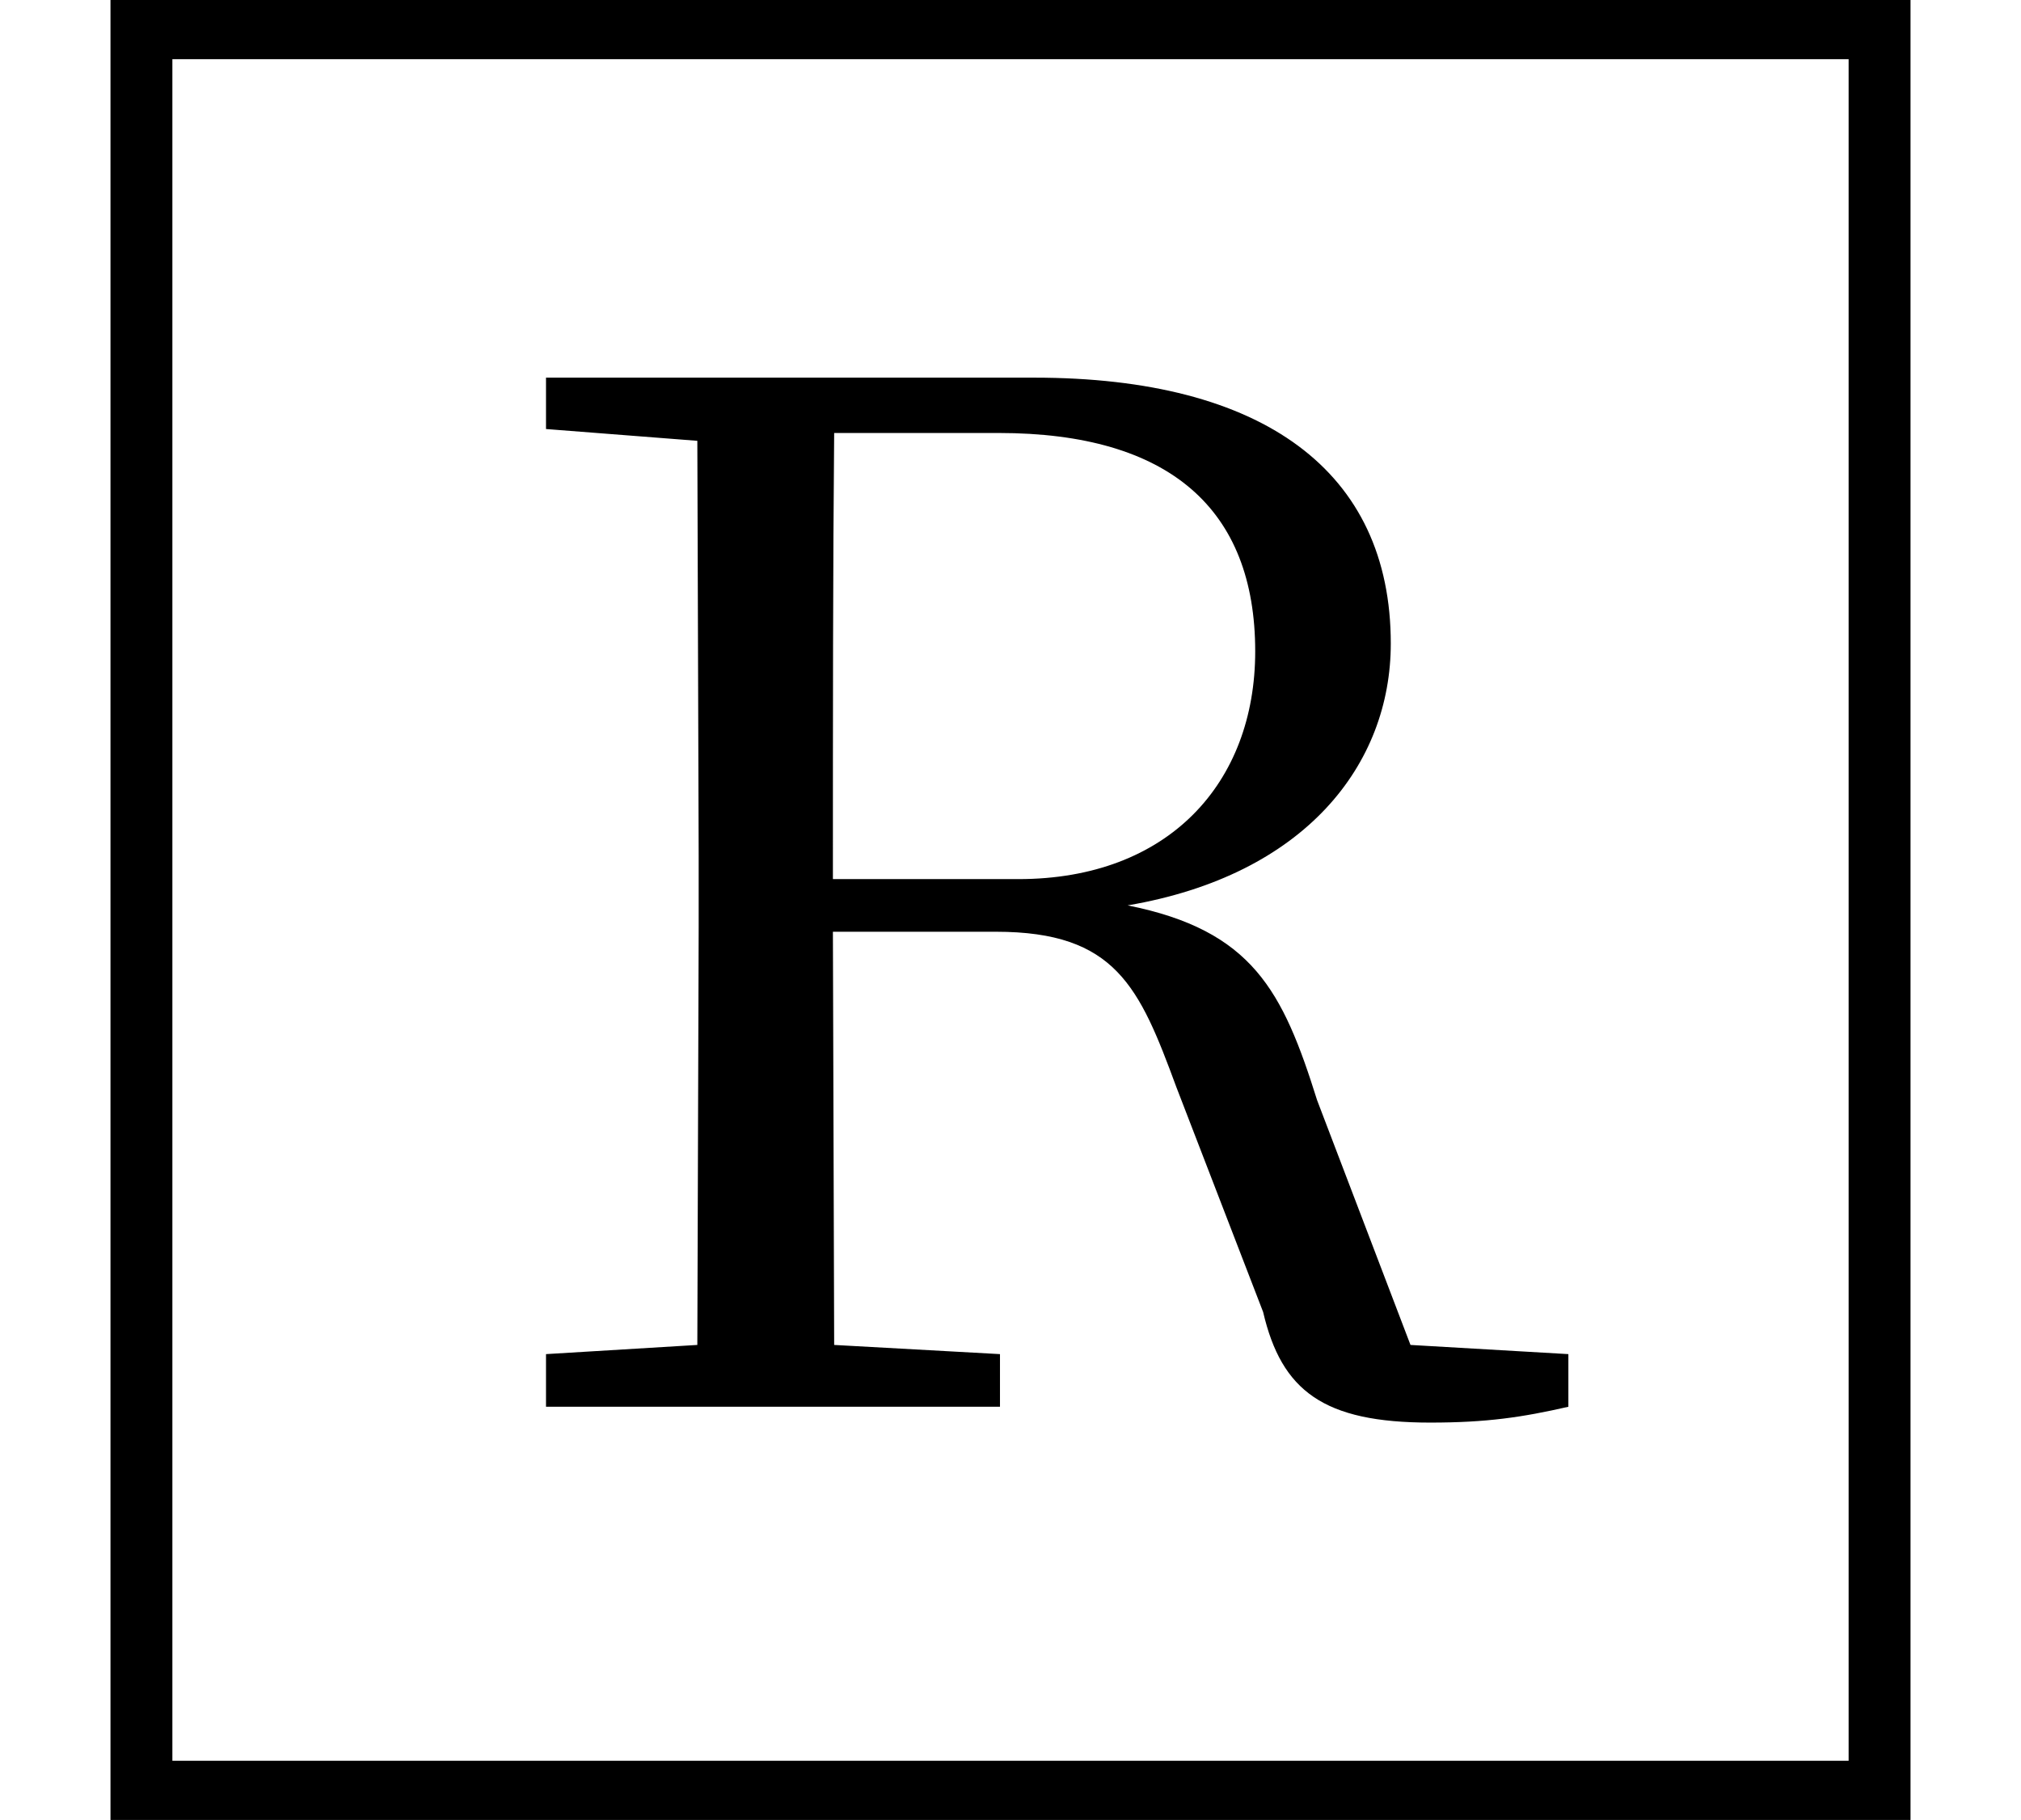 <svg height="21.609" viewBox="0 0 24 21.609" width="24" xmlns="http://www.w3.org/2000/svg">
<path d="M1.312,-1.688 L22.688,-1.688 L22.688,19.922 L1.312,19.922 Z M2.047,-0.984 L2.047,19.219 L21.953,19.219 L21.953,-0.984 Z M6.484,14.828 L8.281,14.688 L8.297,9.766 L8.297,8.906 L8.281,3.953 L6.484,3.844 L6.484,3.219 L11.875,3.219 L11.875,3.844 L9.906,3.953 L9.891,8.859 L11.828,8.859 C13.25,8.859 13.531,8.203 13.969,7.016 L15,4.344 C15.219,3.406 15.719,3.031 16.984,3.031 C17.656,3.031 18.078,3.094 18.625,3.219 L18.625,3.844 L16.75,3.953 L15.641,6.859 C15.234,8.156 14.875,8.875 13.391,9.172 C15.5,9.531 16.516,10.844 16.516,12.281 C16.516,14.328 15,15.438 12.281,15.438 L6.484,15.438 Z M9.906,14.781 L11.859,14.781 C13.891,14.781 14.906,13.875 14.906,12.188 C14.906,10.625 13.875,9.484 12.094,9.484 L9.891,9.484 C9.891,11.469 9.891,13.156 9.906,14.781 Z" transform="translate(0, 19.922) scale(1, -1)"/>
</svg>
